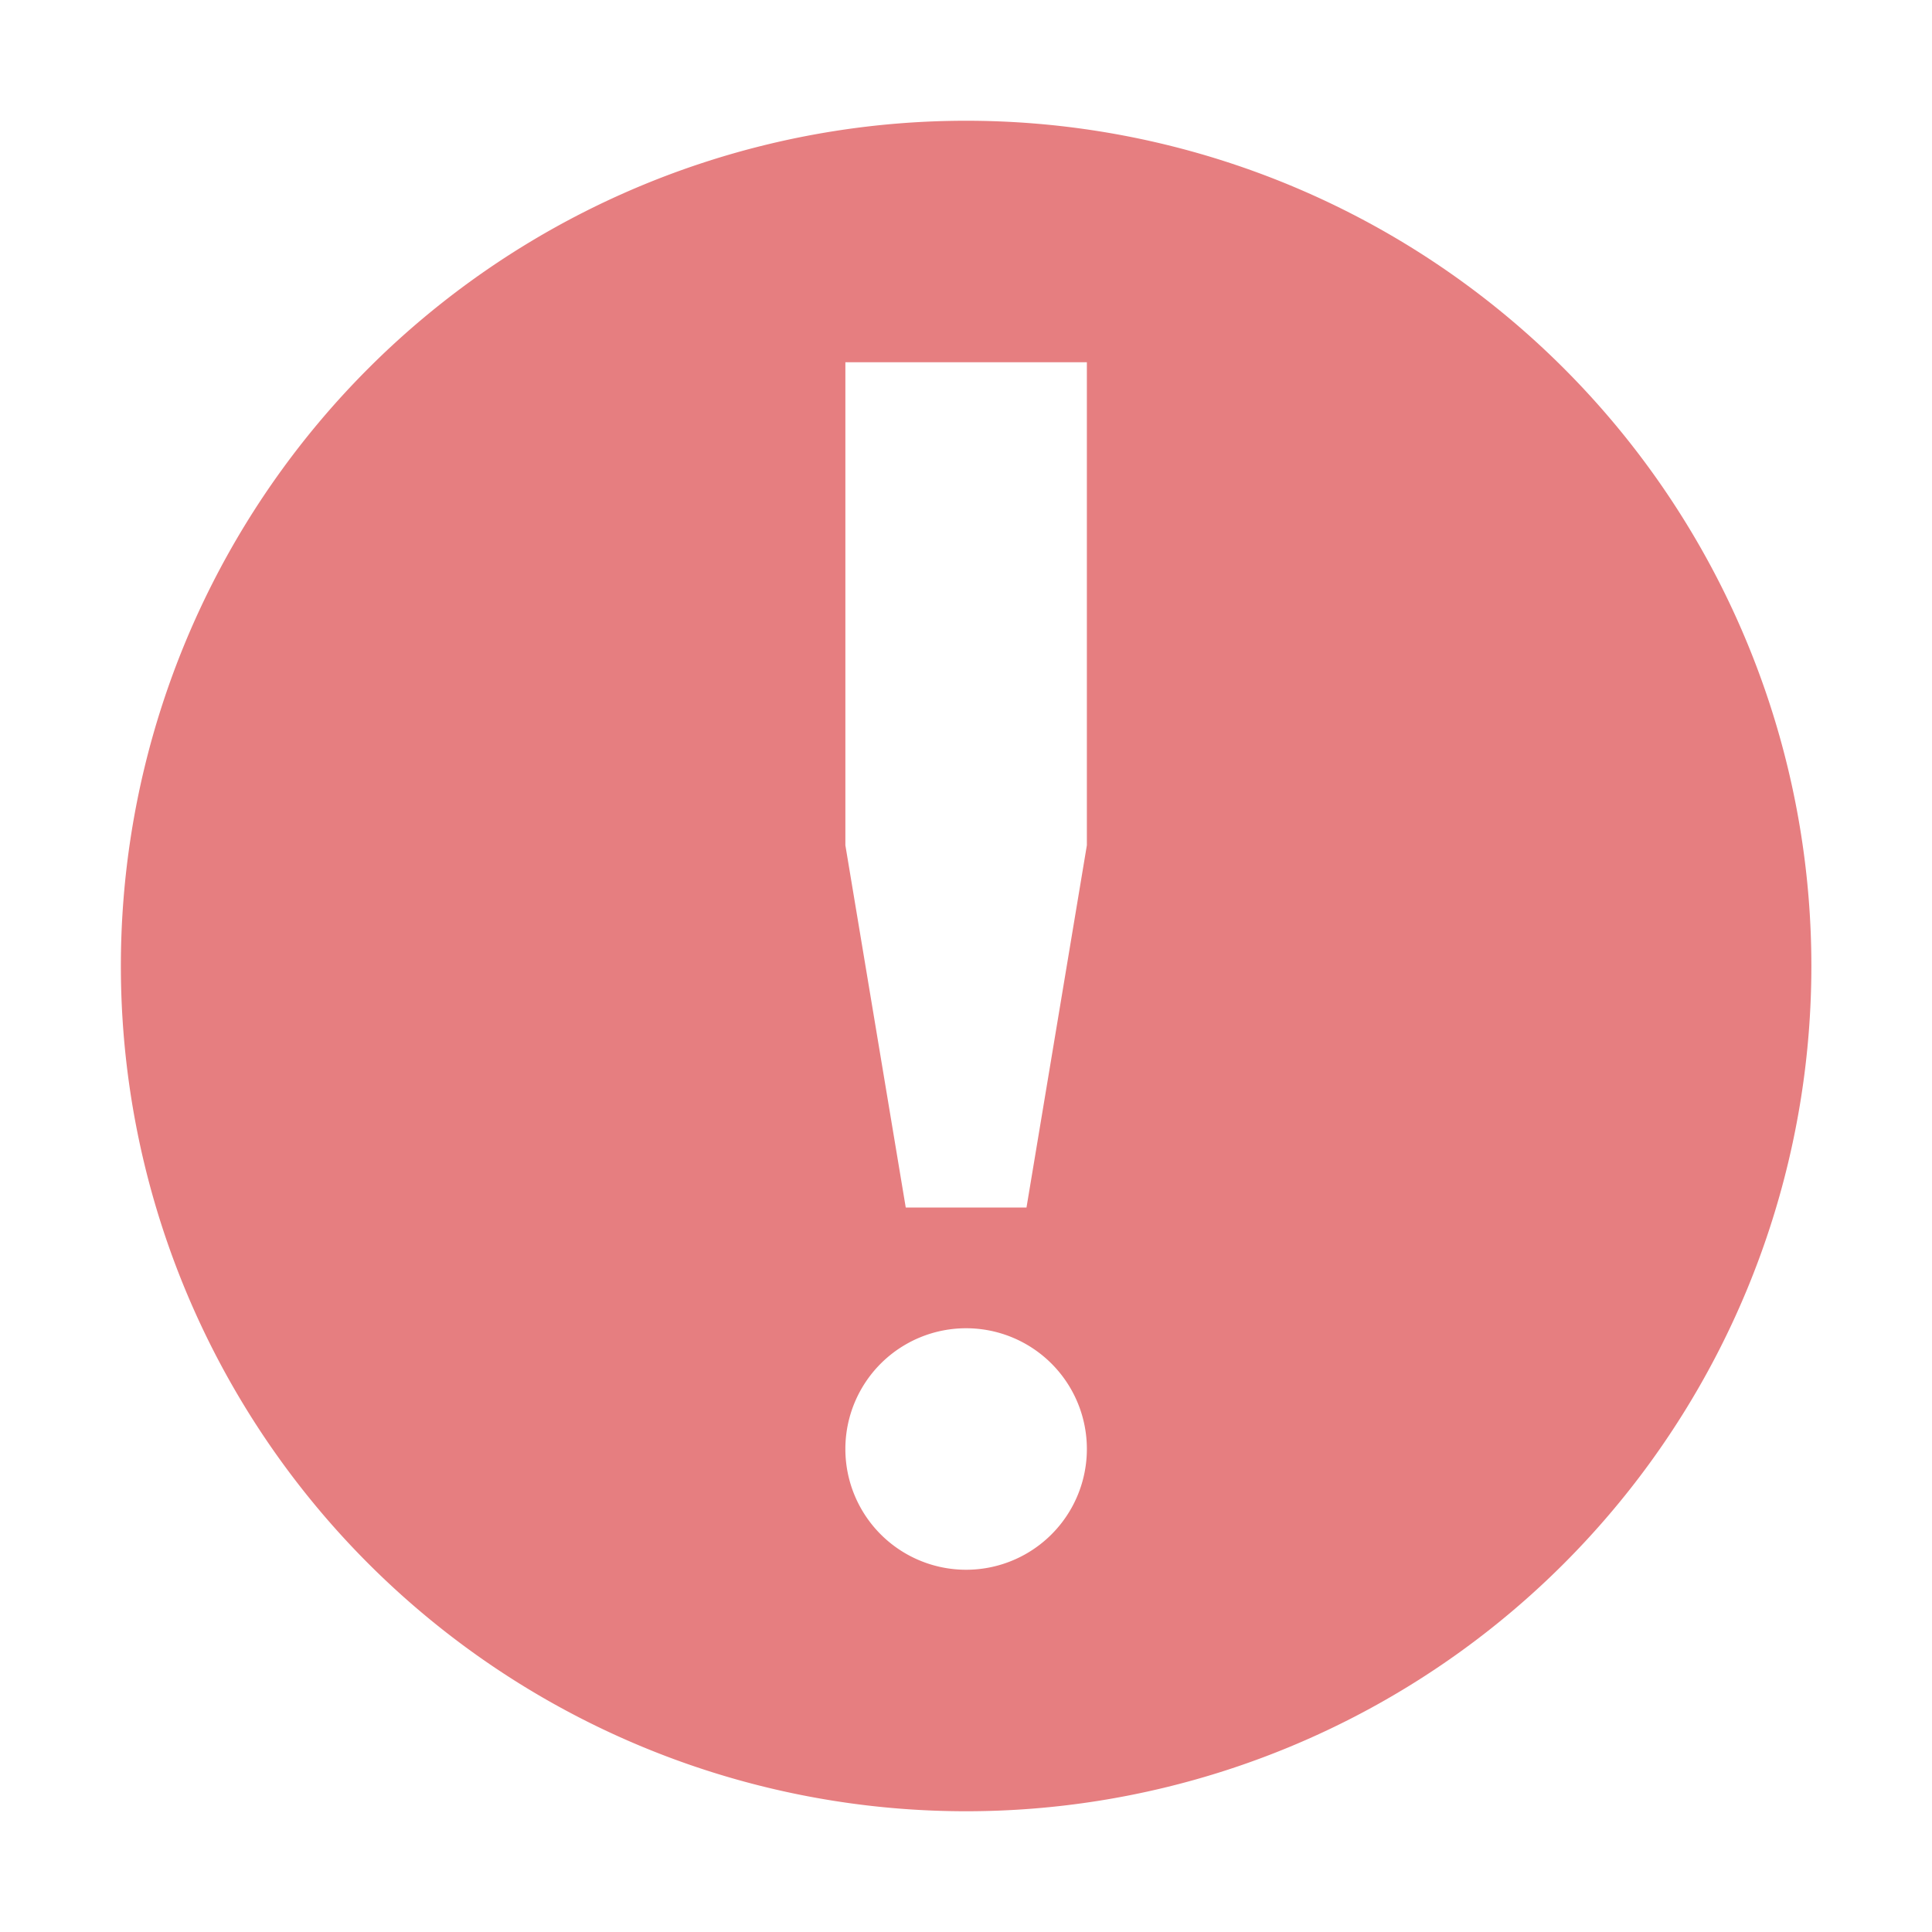 <svg version="1.1" viewBox="0 0 16 16" xmlns="http://www.w3.org/2000/svg">
 <path class="error" d="m8.001 1a7 7 0 1 0 0 14 7 7 0 0 0 0-14zm-1 2h2v4l-0.5 3h-1l-0.5-3zm1 8a1 1 0 0 1 0 2 1 1 0 0 1 0-2z" color="#1e2326" fill="#e67e80"/>
</svg>
